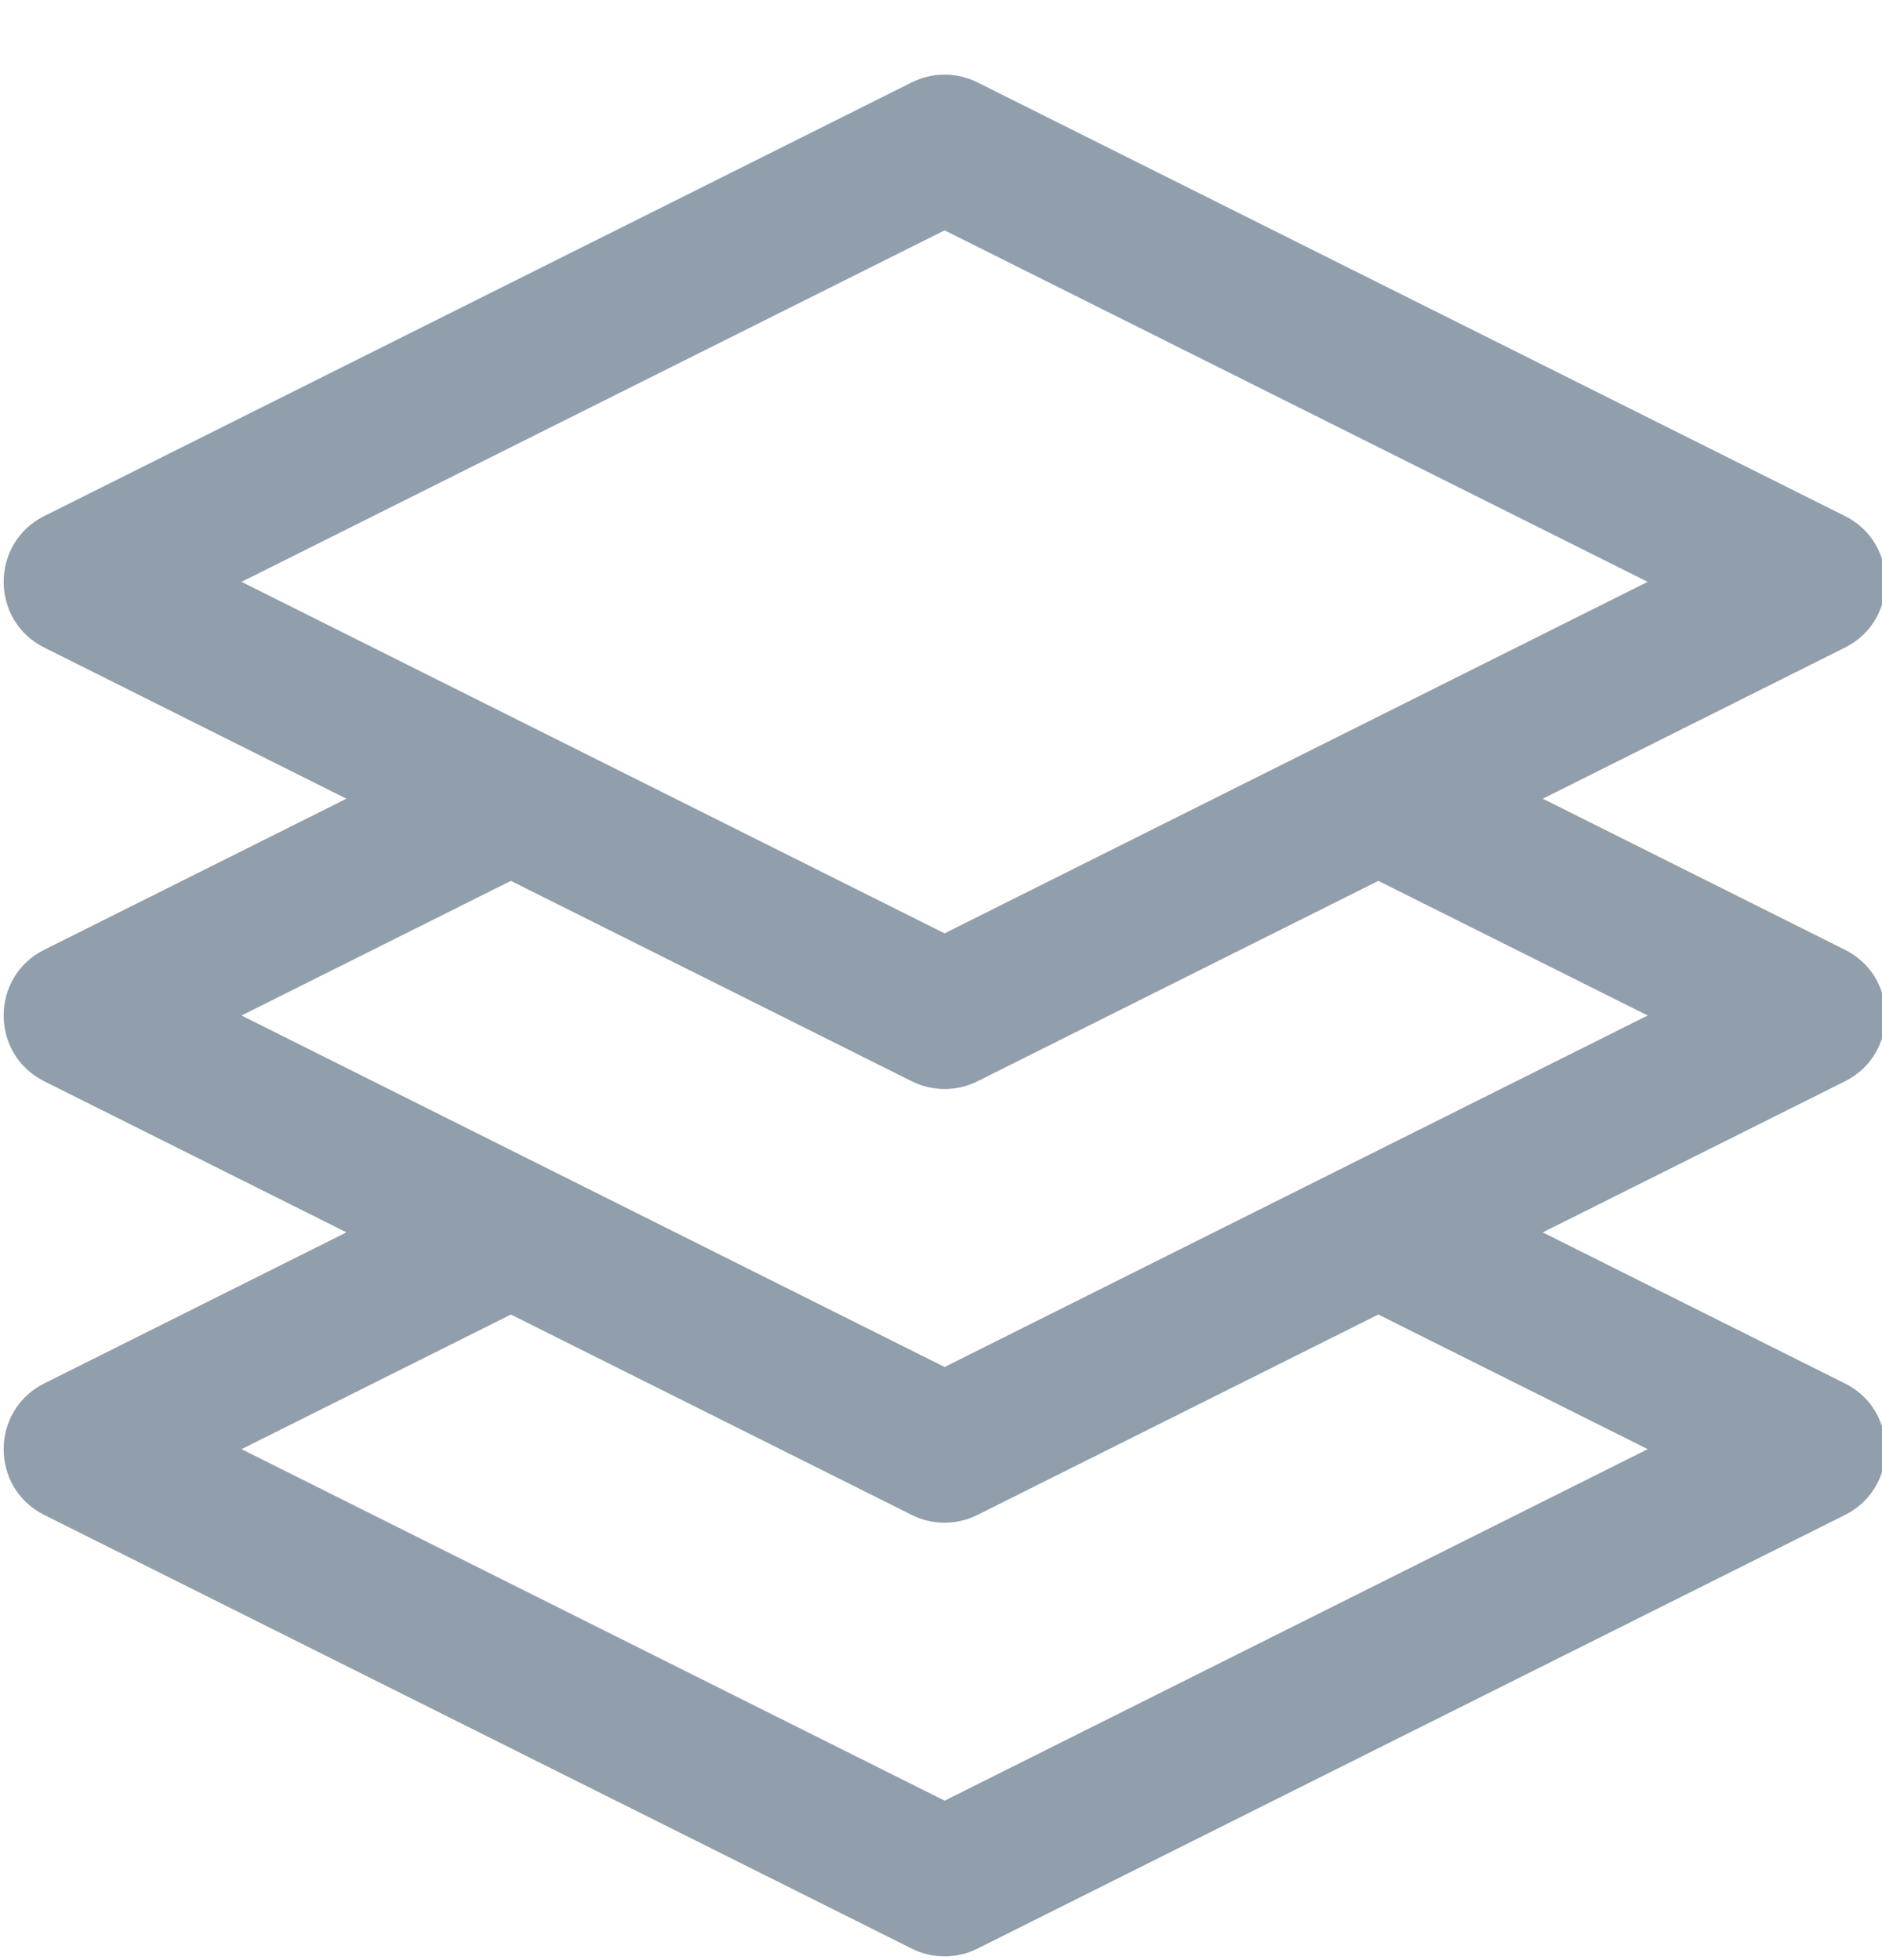 <svg width="24" height="25" viewBox="0 0 24 25" fill="none" xmlns="http://www.w3.org/2000/svg">
<g clip-path="url(#clip0)">
<path d="M23.528 12.114L19.674 10.187L23.528 8.259C24.217 7.915 24.218 6.927 23.528 6.582L12.465 1.051C12.201 0.919 11.891 0.919 11.627 1.051L0.564 6.582C-0.125 6.927 -0.126 7.914 0.564 8.259L4.418 10.187L0.564 12.114C-0.125 12.458 -0.126 13.445 0.564 13.791L4.418 15.718L0.564 17.645C-0.125 17.99 -0.126 18.977 0.564 19.322L11.627 24.853C11.89 24.985 12.201 24.985 12.465 24.853L23.528 19.322C24.217 18.977 24.218 17.99 23.528 17.645L19.674 15.718L23.528 13.791C24.217 13.446 24.218 12.459 23.528 12.114ZM12.046 2.938L21.012 7.421L12.046 11.904L3.08 7.421L12.046 2.938ZM21.012 18.483L12.046 22.966L3.08 18.483L6.515 16.766L11.627 19.322C11.89 19.454 12.201 19.454 12.465 19.322L17.577 16.766L21.012 18.483ZM12.046 17.435L3.08 12.952L6.515 11.235L11.627 13.791C11.89 13.922 12.201 13.923 12.465 13.791L17.577 11.235L21.012 12.952L12.046 17.435Z" fill="#919EAB"/>
</g>
<defs>
<clipPath id="clip0">
<rect width="24" height="24" fill="white" transform="translate(0 0.952)"/>
</clipPath>
</defs>
</svg>
